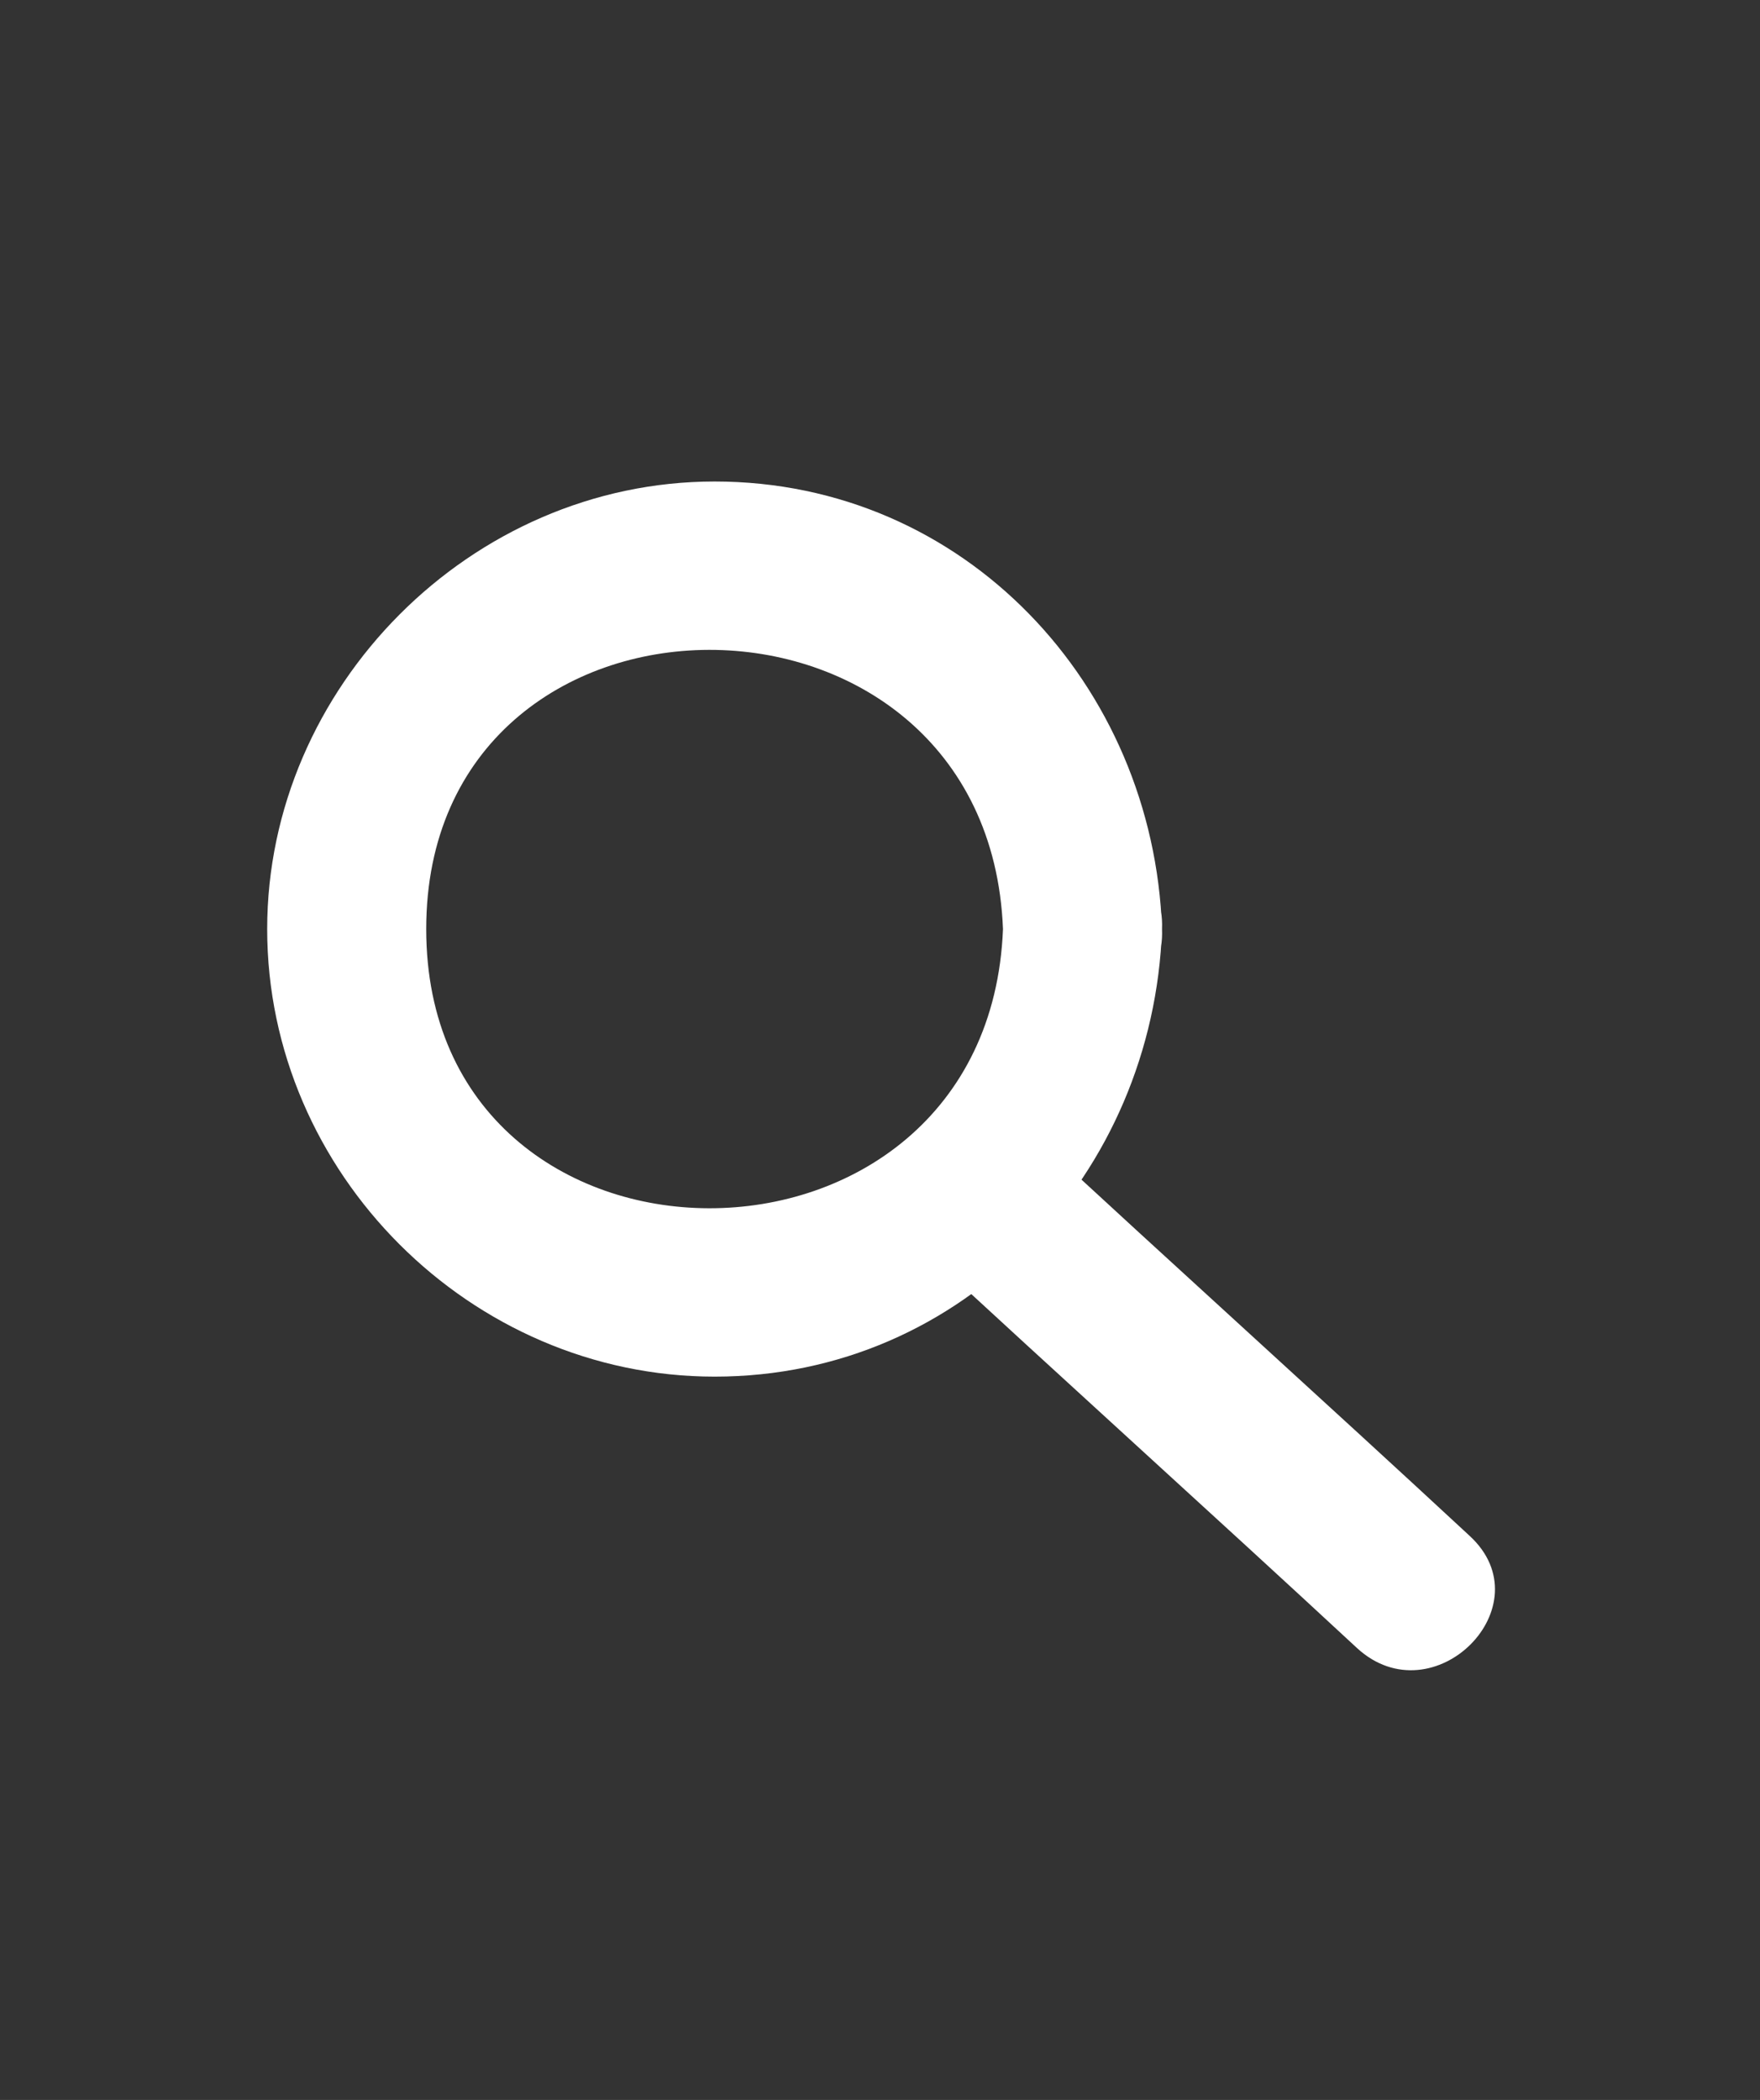 <?xml version="1.0" encoding="utf-8"?>
<!-- Generator: Adobe Illustrator 20.1.0, SVG Export Plug-In . SVG Version: 6.00 Build 0)  -->
<svg version="1.1" id="Layer_1" xmlns="http://www.w3.org/2000/svg" xmlns:xlink="http://www.w3.org/1999/xlink" x="0px" y="0px"
	 viewBox="0 0 83 99" style="enable-background:new 0 0 83 99;" xml:space="preserve">
<rect x="0" y="0" width="83" height="99" fill="#333333" stroke="none"/>
<style type="text/css">
	.st0{fill:#FFFFFF;}
</style>
<g>
	<g>
		<g>
			<path class="st0" d="M47.3,43.8c-0.7,17.6-27.2,17.5-27.2,0C20.1,26.3,46.6,26.2,47.3,43.8c0.2,4.8,7.7,4.8,7.5,0
				c-0.4-11.5-9.3-21.1-21.1-21.1c-11.5,0-21.1,9.7-21.1,21.1c0,11.5,9.6,21.1,21.1,21.1c11.8,0,20.7-9.6,21.1-21.1
				C55,39,47.5,39,47.3,43.8z"/>
		</g>
	</g>
	<g>
		<g>
			<path class="st0" d="M43.2,58.6C50.1,65,57.1,71.3,64,77.7c3.6,3.3,8.9-2,5.3-5.3C62.4,66,55.4,59.7,48.5,53.3
				C45,50.1,39.6,55.3,43.2,58.6L43.2,58.6z"/>
		</g>
	</g>
</g>
</svg>
